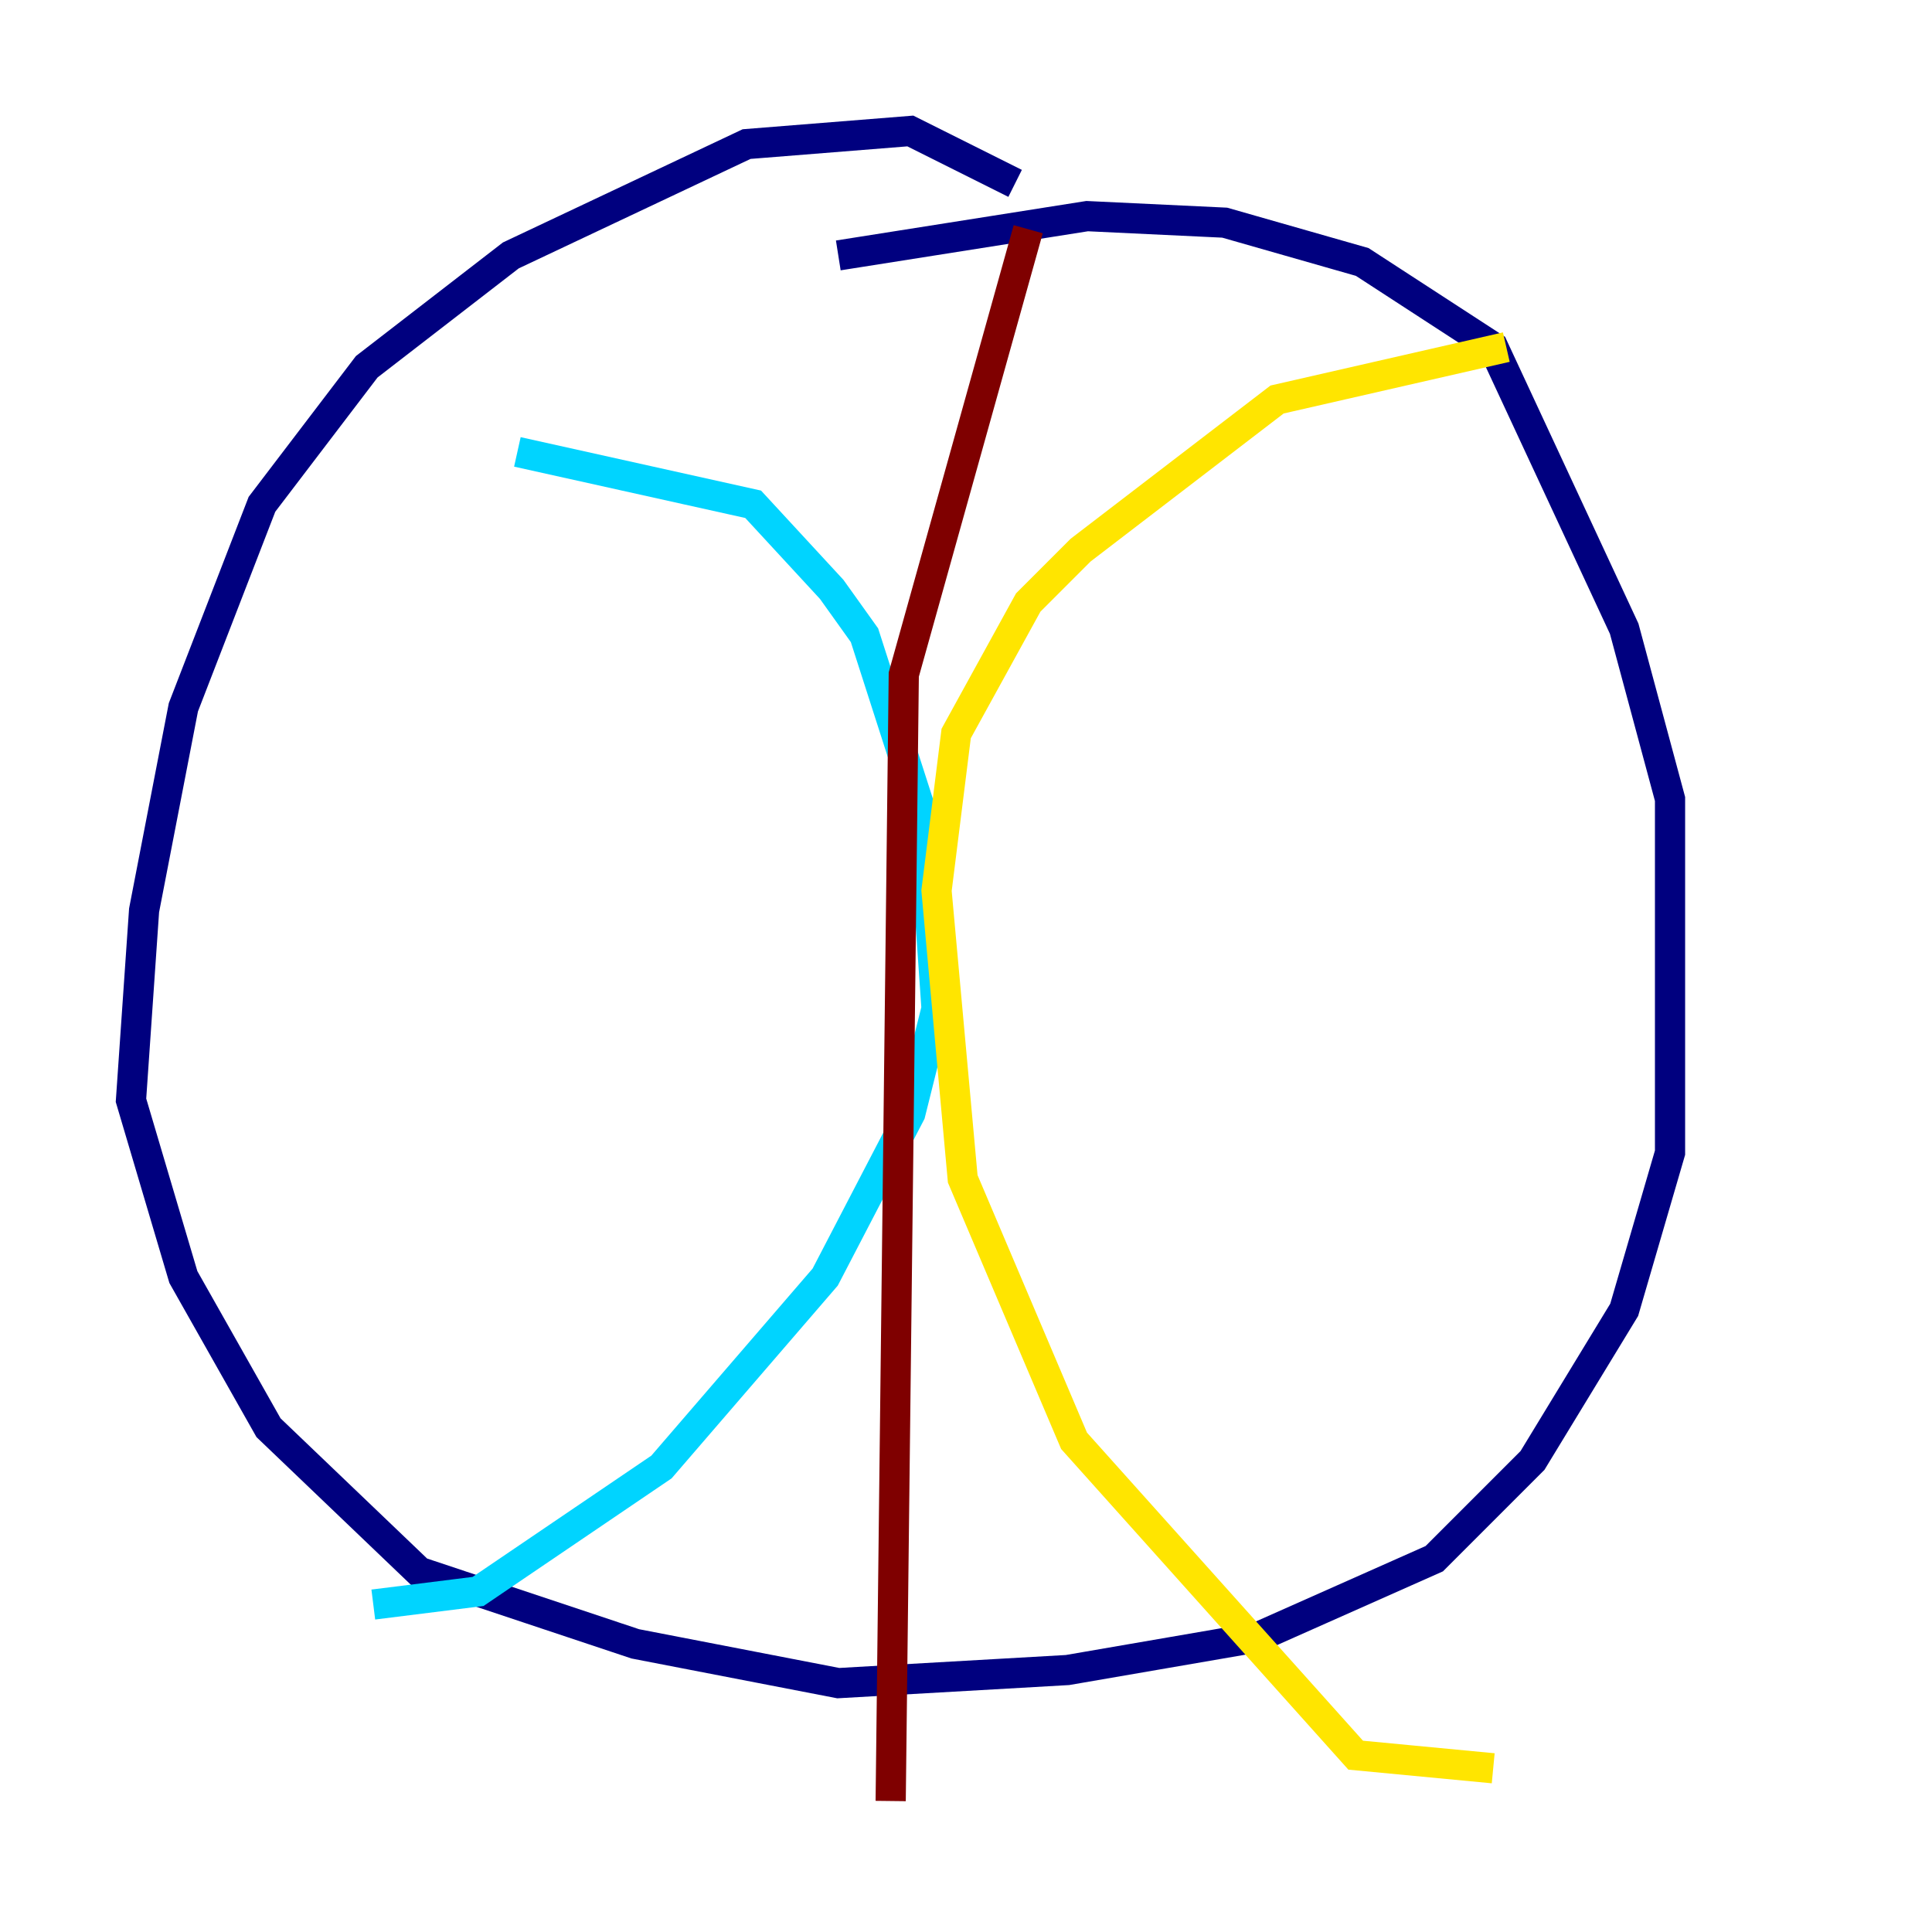 <?xml version="1.0" encoding="utf-8" ?>
<svg baseProfile="tiny" height="128" version="1.2" viewBox="0,0,128,128" width="128" xmlns="http://www.w3.org/2000/svg" xmlns:ev="http://www.w3.org/2001/xml-events" xmlns:xlink="http://www.w3.org/1999/xlink"><defs /><polyline fill="none" points="67.254,12.149 60.312,8.678 49.464,9.546 33.844,16.922 24.298,24.298 17.356,33.41 12.149,46.861 9.546,60.312 8.678,72.895 12.149,84.61 17.79,94.59 27.77,104.136 42.088,108.909 55.539,111.512 70.725,110.644 83.308,108.475 95.024,103.268 101.532,96.759 107.607,86.78 110.644,76.366 110.644,52.936 107.607,41.654 98.929,22.997 90.251,17.356 81.139,14.752 72.027,14.319 55.539,16.922" stroke="#00007f" stroke-width="2" /><polyline fill="none" points="34.278,29.939 49.898,33.41 55.105,39.051 57.275,42.088 61.18,54.237 62.047,66.82 60.312,73.763 54.671,84.61 43.824,97.193 31.675,105.437 24.732,106.305" stroke="#00d4ff" stroke-width="2" /><polyline fill="none" points="99.797,22.997 84.61,26.468 71.593,36.447 68.122,39.919 63.349,48.597 62.047,59.01 63.783,78.102 71.159,95.458 89.817,116.285 98.929,117.153" stroke="#ffe500" stroke-width="2" /><polyline fill="none" points="68.122,15.186 59.878,44.691 59.01,119.322" stroke="#7f0000" stroke-width="2" /></svg>